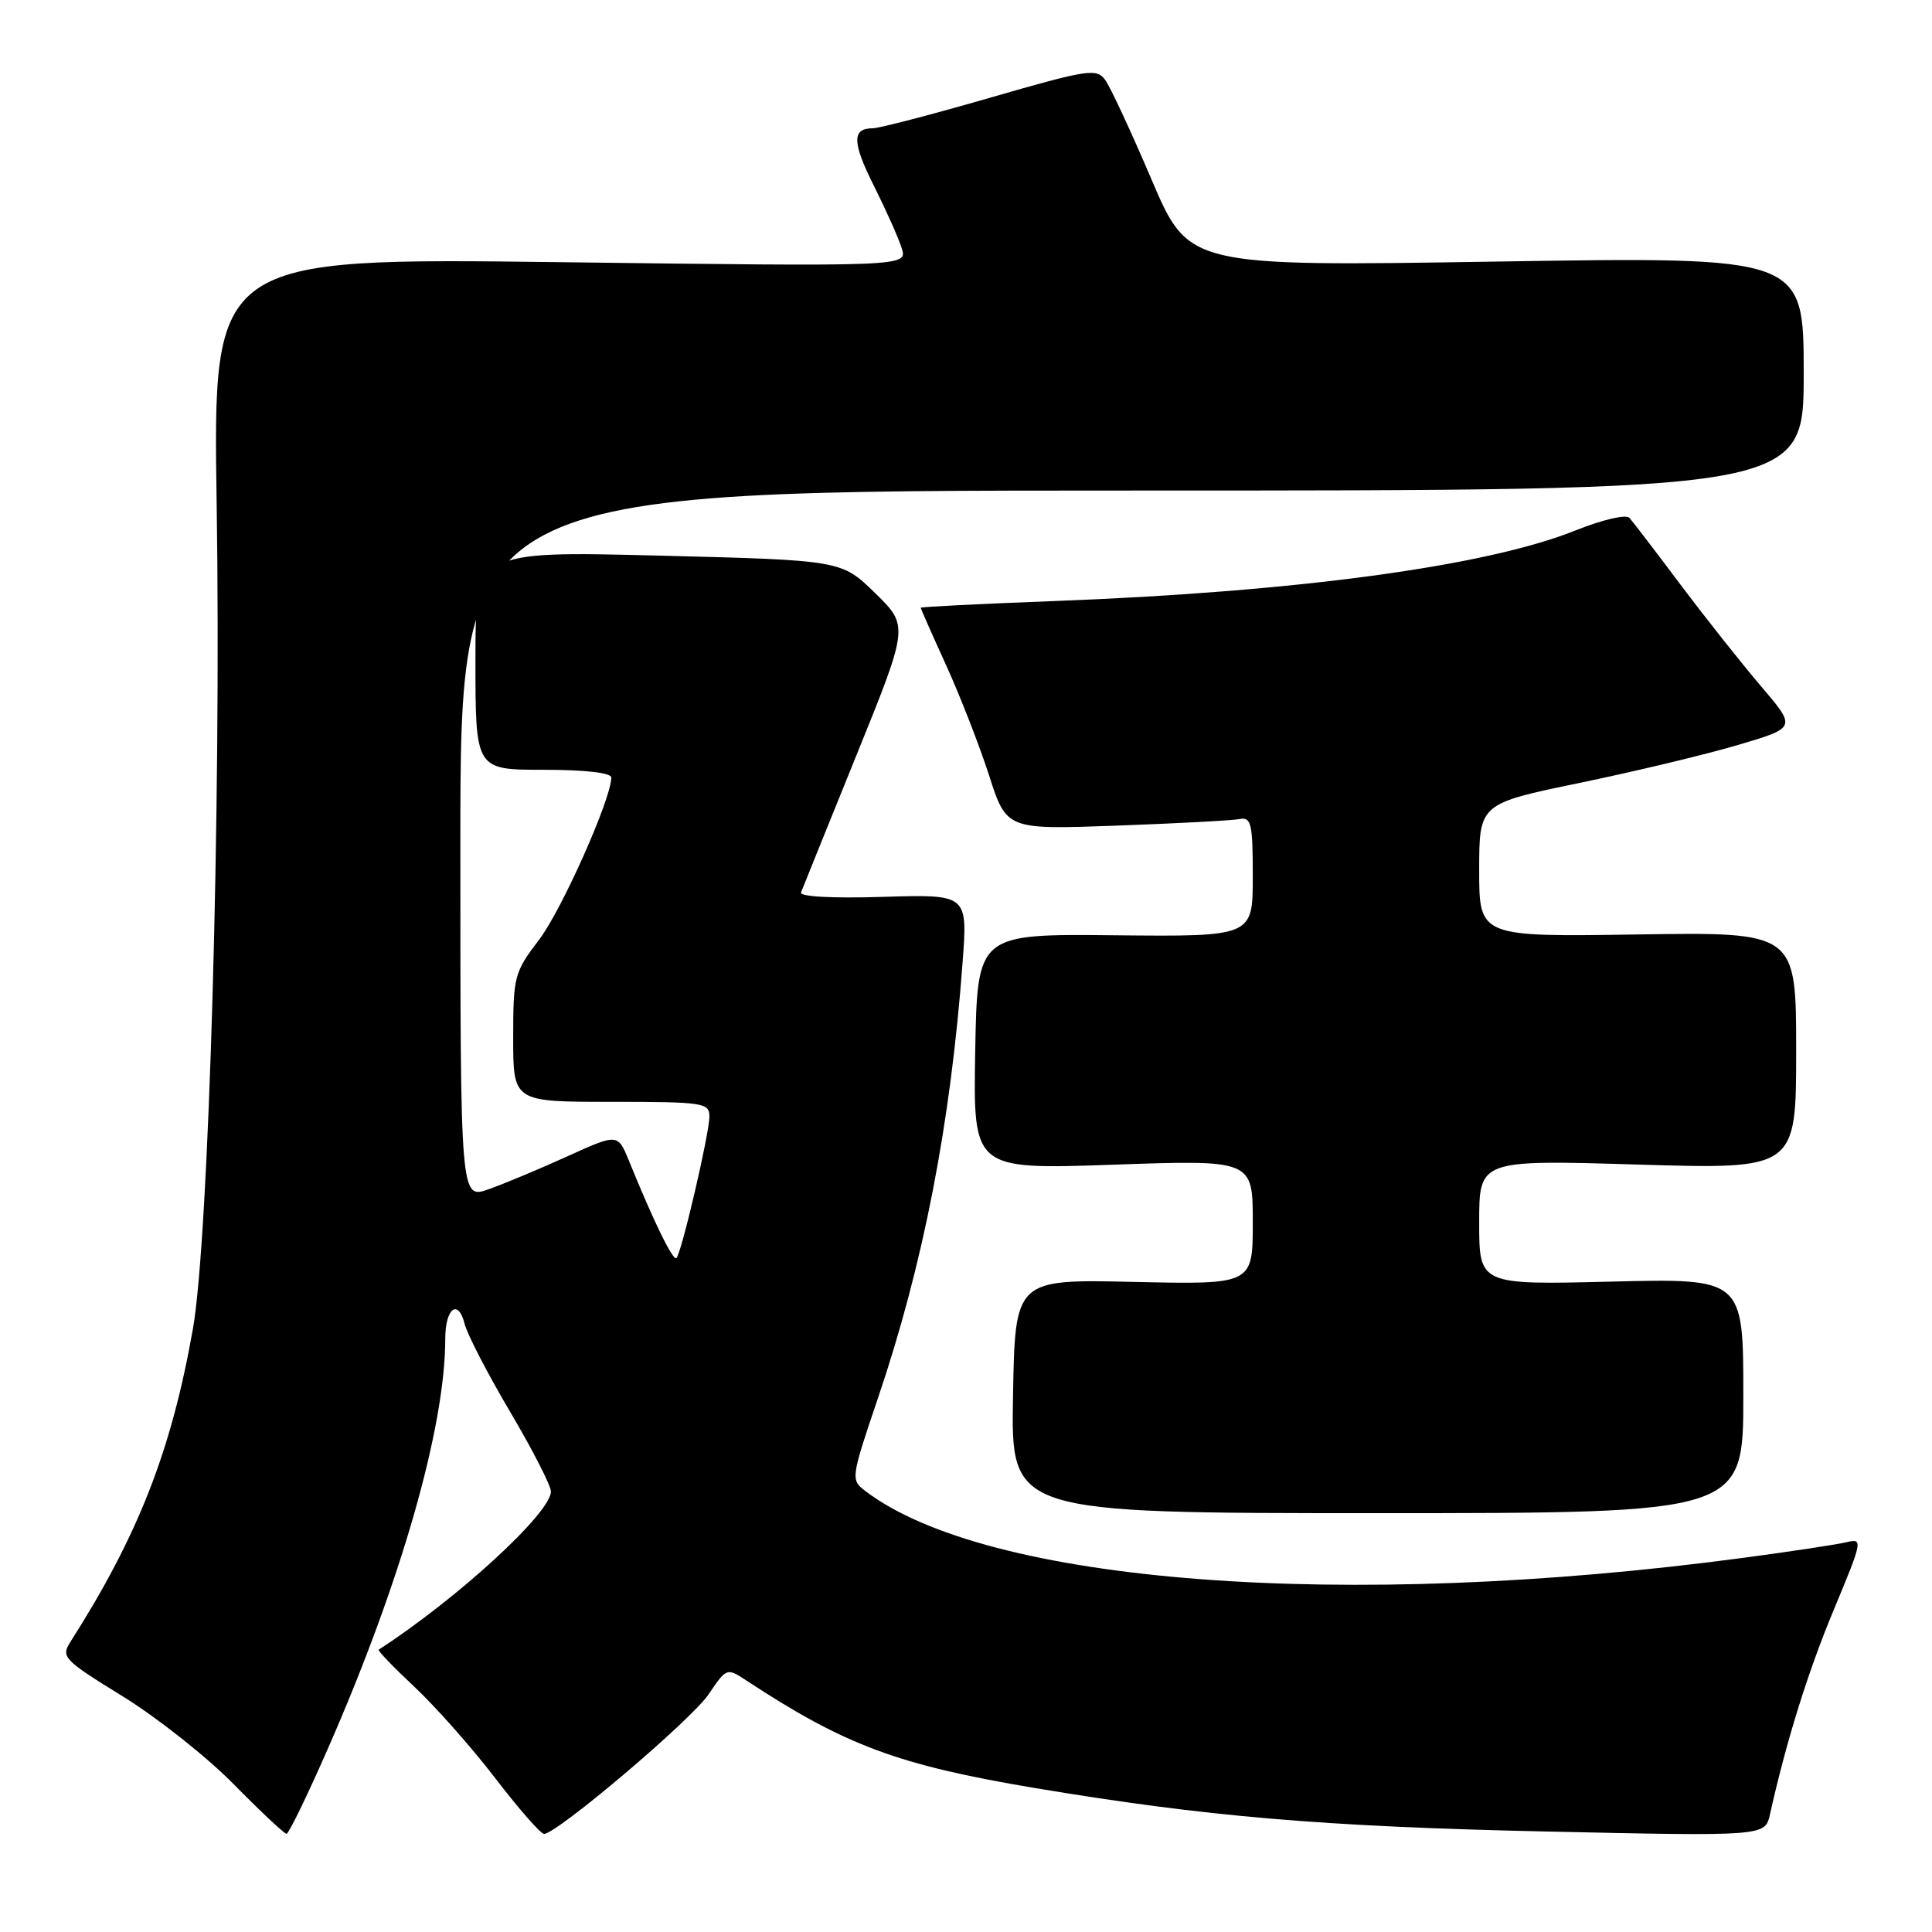 <?xml version="1.0" encoding="UTF-8" standalone="no"?>
<!DOCTYPE svg PUBLIC "-//W3C//DTD SVG 1.1//EN" "http://www.w3.org/Graphics/SVG/1.1/DTD/svg11.dtd" >
<svg xmlns="http://www.w3.org/2000/svg" xmlns:xlink="http://www.w3.org/1999/xlink" version="1.1" viewBox="0 0 256 256">
 <g >
 <path fill="currentColor"
d=" M 43.43 231.74 C 53.11 209.69 59.00 189.14 59.00 177.38 C 59.00 173.34 60.72 172.03 61.57 175.43 C 61.92 176.82 64.63 182.06 67.60 187.08 C 70.57 192.11 73.00 196.85 73.00 197.63 C 73.00 200.46 60.64 211.81 50.18 218.59 C 50.01 218.71 52.15 220.93 54.93 223.53 C 57.71 226.14 62.53 231.58 65.63 235.63 C 68.74 239.68 71.64 243.00 72.09 243.00 C 73.79 243.00 91.62 227.89 93.89 224.51 C 96.27 220.99 96.31 220.97 98.89 222.67 C 111.97 231.27 118.99 233.88 137.11 236.92 C 159.78 240.71 175.24 242.03 204.69 242.68 C 233.88 243.32 233.88 243.32 234.53 240.41 C 236.70 230.68 239.60 221.39 243.04 213.17 C 246.79 204.18 246.86 203.82 244.73 204.34 C 243.50 204.64 237.32 205.58 231.00 206.42 C 178.11 213.49 130.64 209.85 114.59 197.51 C 112.72 196.08 112.77 195.77 116.33 185.27 C 122.34 167.54 125.97 148.89 127.55 127.50 C 128.22 118.50 128.22 118.50 117.00 118.84 C 110.30 119.05 105.92 118.81 106.14 118.25 C 106.34 117.74 109.63 109.58 113.46 100.13 C 120.42 82.95 120.42 82.95 115.96 78.59 C 111.50 74.23 111.50 74.23 87.25 73.62 C 63.00 73.01 63.00 73.01 63.00 87.50 C 63.00 102.00 63.00 102.00 72.00 102.00 C 77.52 102.00 81.00 102.40 81.00 103.03 C 81.00 105.84 74.42 120.61 71.41 124.55 C 68.15 128.82 68.00 129.39 68.00 137.51 C 68.00 146.00 68.00 146.00 81.00 146.00 C 93.19 146.00 94.00 146.12 94.00 147.94 C 94.00 150.19 90.31 166.02 89.63 166.70 C 89.19 167.14 86.62 161.88 83.35 153.84 C 81.86 150.19 81.86 150.19 75.18 153.22 C 71.51 154.89 66.81 156.85 64.75 157.58 C 61.00 158.91 61.00 158.91 61.00 111.96 C 61.00 65.00 61.00 65.00 150.00 65.00 C 239.00 65.00 239.00 65.00 239.00 49.51 C 239.00 34.01 239.00 34.01 198.25 34.66 C 157.50 35.31 157.50 35.31 152.59 23.80 C 149.89 17.47 147.13 11.53 146.44 10.59 C 145.30 9.02 144.16 9.20 131.18 12.95 C 123.47 15.18 116.47 17.00 115.64 17.00 C 112.86 17.00 112.90 18.87 115.84 24.71 C 117.43 27.89 119.08 31.58 119.49 32.91 C 120.23 35.32 120.23 35.32 74.22 34.74 C 28.21 34.16 28.21 34.16 28.71 66.83 C 29.33 106.93 27.68 164.11 25.56 176.09 C 22.71 192.23 18.32 203.45 9.31 217.59 C 8.06 219.56 8.46 219.97 16.24 224.76 C 20.78 227.56 27.41 232.80 30.97 236.42 C 34.53 240.04 37.68 242.99 37.97 242.99 C 38.26 242.98 40.72 237.92 43.43 231.74 Z  M 231.00 184.94 C 231.00 169.39 231.00 169.39 213.50 169.82 C 196.00 170.25 196.00 170.25 196.00 161.97 C 196.00 153.68 196.00 153.68 217.00 154.31 C 238.00 154.94 238.00 154.94 238.00 139.22 C 238.00 123.50 238.00 123.50 217.00 123.82 C 196.00 124.14 196.00 124.14 196.00 115.32 C 196.00 106.49 196.00 106.49 209.36 103.73 C 216.70 102.21 226.16 99.94 230.37 98.69 C 238.03 96.42 238.03 96.42 233.37 90.96 C 230.81 87.96 226.01 81.90 222.70 77.50 C 219.40 73.10 216.34 69.10 215.91 68.62 C 215.48 68.12 212.31 68.86 208.70 70.31 C 196.91 75.03 171.80 78.43 139.75 79.64 C 129.99 80.01 122.00 80.41 122.00 80.53 C 122.00 80.65 123.51 84.07 125.36 88.13 C 127.21 92.19 129.77 98.76 131.05 102.72 C 133.37 109.93 133.37 109.93 147.93 109.40 C 155.95 109.11 163.29 108.72 164.25 108.53 C 165.80 108.23 166.00 109.10 166.00 116.15 C 166.00 124.11 166.00 124.11 147.75 123.93 C 129.50 123.74 129.50 123.74 129.22 139.36 C 128.95 154.97 128.95 154.97 147.47 154.33 C 166.00 153.68 166.00 153.68 166.00 161.95 C 166.00 170.21 166.00 170.21 150.25 169.86 C 134.50 169.50 134.50 169.50 134.23 185.00 C 133.95 200.50 133.95 200.50 182.48 200.50 C 231.00 200.50 231.00 200.50 231.00 184.94 Z "/>
</g>
</svg>